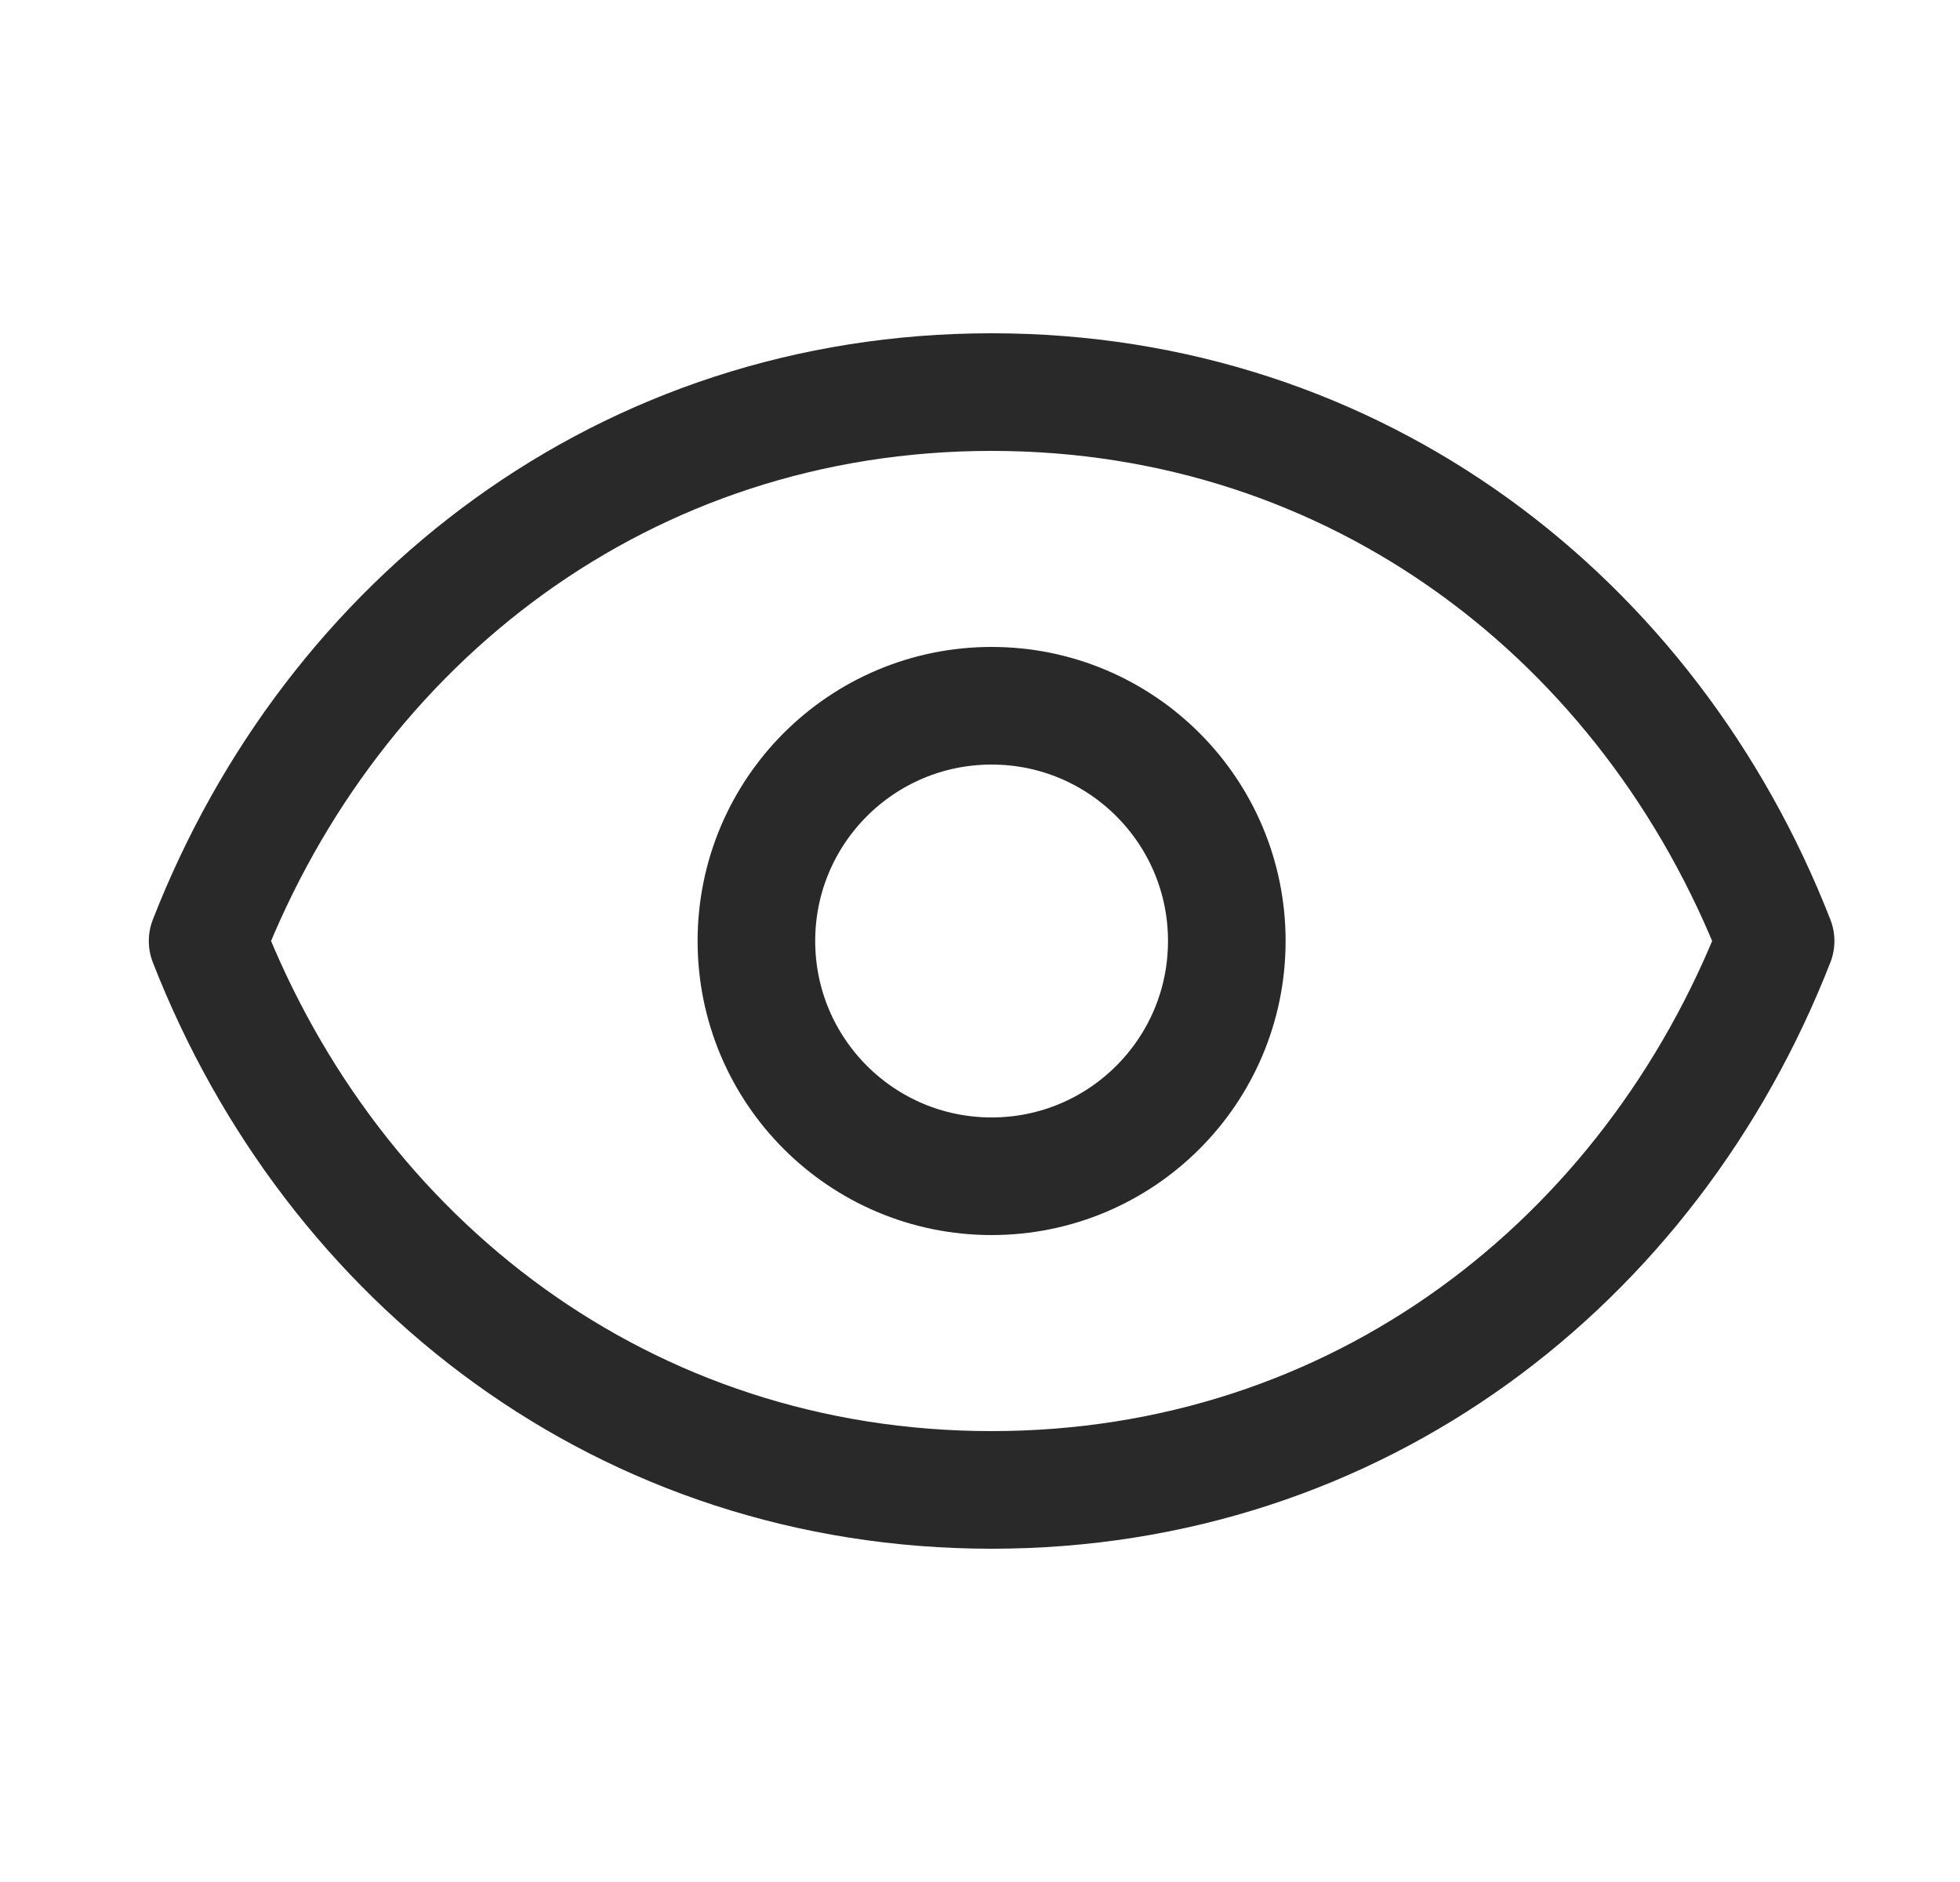 <svg width="25" height="24" viewBox="0 0 25 24" fill="none" xmlns="http://www.w3.org/2000/svg">
<g clip-path="url(#clip0_47116_2405)">
<path d="M15.648 12C15.648 13.657 14.305 15 12.648 15C10.991 15 9.648 13.657 9.648 12C9.648 10.343 10.991 9 12.648 9C14.305 9 15.648 10.343 15.648 12Z" stroke="#292929" stroke-width="1.5" stroke-linecap="round" stroke-linejoin="round"/>
<path d="M2.648 12C4.248 7.903 7.984 5 12.648 5C17.312 5 21.048 7.903 22.648 12C21.048 16.097 17.312 19 12.648 19C7.984 19 4.248 16.097 2.648 12Z" stroke="#292929" stroke-width="1.5" stroke-linecap="round" stroke-linejoin="round"/>
</g>
<defs>
<clipPath id="clip0_47116_2405">
<rect width="24" height="24" fill="white" transform="translate(0.648)"/>
</clipPath>
</defs>
</svg>
